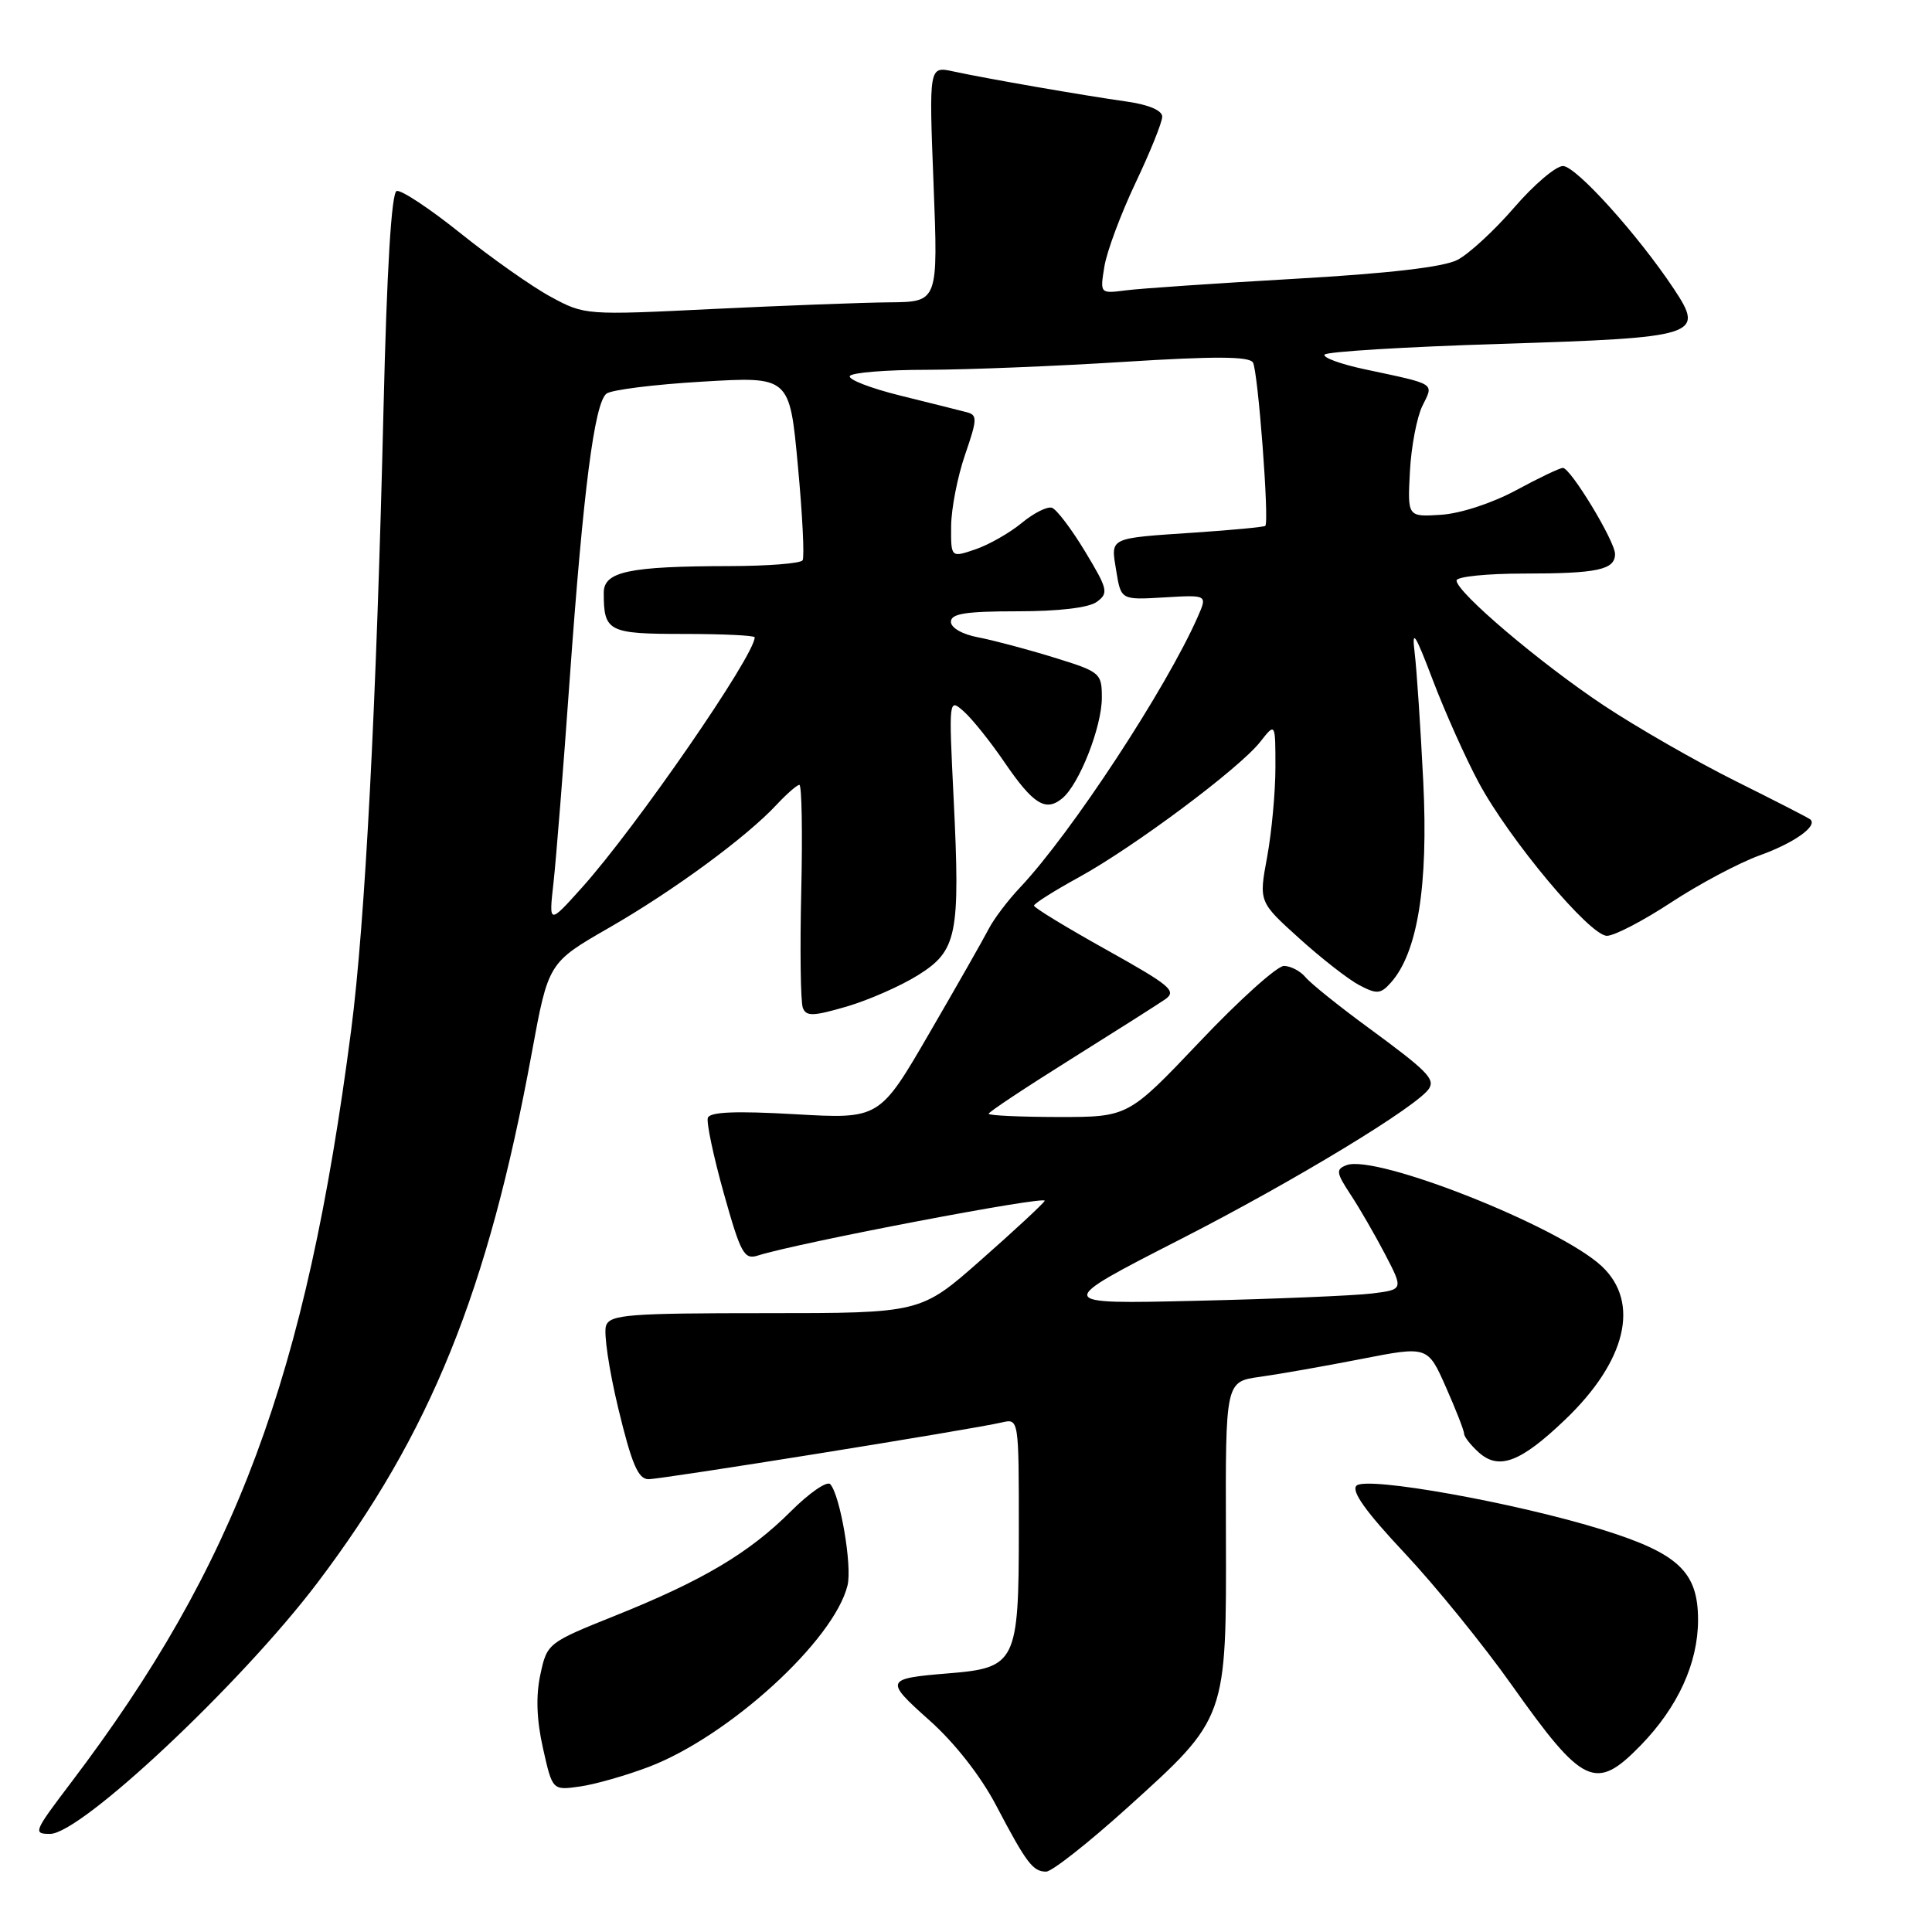 <?xml version="1.0" encoding="UTF-8" standalone="no"?>
<!DOCTYPE svg PUBLIC "-//W3C//DTD SVG 1.1//EN" "http://www.w3.org/Graphics/SVG/1.1/DTD/svg11.dtd" >
<svg xmlns="http://www.w3.org/2000/svg" xmlns:xlink="http://www.w3.org/1999/xlink" version="1.1" viewBox="0 0 256 256">
 <g >
 <path fill="currentColor"
d=" M 149.37 239.54 C 162.60 227.59 162.51 227.83 162.44 203.28 C 162.38 183.07 162.38 183.07 166.94 182.44 C 169.45 182.09 175.48 181.03 180.34 180.08 C 189.18 178.35 189.18 178.35 191.59 183.80 C 192.92 186.80 194.00 189.57 194.00 189.97 C 194.00 190.37 194.87 191.48 195.93 192.44 C 198.60 194.85 201.47 193.77 207.36 188.14 C 215.49 180.38 217.36 172.59 212.25 167.79 C 206.64 162.53 182.32 152.90 178.42 154.39 C 176.99 154.94 177.05 155.38 178.94 158.26 C 180.12 160.04 182.18 163.61 183.53 166.19 C 185.97 170.88 185.97 170.88 181.74 171.40 C 179.41 171.68 168.97 172.12 158.55 172.36 C 139.59 172.81 139.59 172.81 156.55 164.14 C 171.55 156.47 187.94 146.52 189.37 144.22 C 190.15 142.95 189.03 141.84 181.36 136.21 C 177.44 133.34 173.67 130.31 172.99 129.49 C 172.31 128.67 171.02 128.00 170.13 127.99 C 169.23 127.99 164.22 132.49 159.00 138.00 C 149.50 148.01 149.50 148.01 140.25 148.01 C 135.16 148.00 131.00 147.81 131.00 147.58 C 131.00 147.35 135.84 144.14 141.75 140.44 C 147.66 136.74 153.33 133.14 154.34 132.45 C 155.99 131.32 155.18 130.64 146.59 125.84 C 141.32 122.90 137.01 120.28 137.01 120.00 C 137.02 119.72 139.70 118.03 142.98 116.23 C 150.29 112.21 164.21 101.82 166.97 98.32 C 169.00 95.73 169.00 95.73 169.00 101.68 C 169.00 104.95 168.50 110.30 167.90 113.57 C 166.80 119.50 166.80 119.50 172.15 124.33 C 175.09 126.99 178.68 129.79 180.13 130.55 C 182.44 131.76 182.94 131.72 184.29 130.21 C 187.84 126.24 189.27 117.38 188.59 103.58 C 188.23 96.39 187.72 88.70 187.45 86.50 C 187.05 83.22 187.49 83.88 189.88 90.18 C 191.49 94.40 194.21 100.48 195.93 103.68 C 199.99 111.25 210.66 124.00 212.93 124.00 C 213.91 124.00 217.75 122.00 221.46 119.56 C 225.18 117.12 230.45 114.32 233.17 113.34 C 237.70 111.71 240.86 109.48 239.89 108.59 C 239.68 108.39 235.22 106.11 230.00 103.51 C 224.78 100.91 216.90 96.39 212.50 93.47 C 204.06 87.86 193.00 78.47 193.00 76.92 C 193.00 76.41 197.01 76.00 201.92 76.00 C 211.67 76.00 214.00 75.50 214.00 73.41 C 214.00 71.72 208.11 62.00 207.09 62.00 C 206.69 62.00 203.90 63.33 200.89 64.96 C 197.74 66.66 193.54 68.04 190.97 68.21 C 186.50 68.50 186.50 68.50 186.82 62.50 C 186.99 59.20 187.74 55.28 188.47 53.79 C 189.99 50.70 190.44 50.98 180.78 48.92 C 177.64 48.25 175.27 47.38 175.51 46.99 C 175.75 46.60 186.19 45.96 198.72 45.57 C 225.07 44.74 225.91 44.48 221.81 38.30 C 217.03 31.10 208.82 22.00 207.10 22.00 C 206.16 22.00 203.24 24.48 200.63 27.51 C 198.01 30.54 194.63 33.66 193.11 34.44 C 191.29 35.39 183.95 36.24 171.43 36.95 C 161.02 37.55 150.98 38.23 149.13 38.48 C 145.75 38.91 145.75 38.91 146.34 35.30 C 146.66 33.32 148.52 28.34 150.46 24.24 C 152.41 20.14 154.00 16.19 154.00 15.46 C 154.00 14.63 152.21 13.87 149.25 13.45 C 143.58 12.65 130.78 10.43 126.30 9.46 C 123.09 8.77 123.09 8.77 123.70 24.38 C 124.31 40.00 124.31 40.00 117.90 40.06 C 114.38 40.09 103.85 40.49 94.50 40.94 C 77.64 41.77 77.46 41.76 73.00 39.34 C 70.53 38.01 65.15 34.22 61.06 30.94 C 56.96 27.65 53.14 25.12 52.56 25.31 C 51.87 25.54 51.26 35.61 50.82 54.08 C 49.89 93.21 48.38 122.27 46.53 136.50 C 40.55 182.53 31.31 207.34 9.37 236.26 C 4.46 242.74 4.35 243.00 6.64 243.00 C 10.74 243.00 31.95 223.08 42.05 209.74 C 57.03 189.95 64.66 171.11 70.46 139.53 C 72.66 127.56 72.66 127.56 80.69 122.94 C 89.24 118.03 98.93 110.91 102.92 106.61 C 104.26 105.18 105.61 104.00 105.92 104.00 C 106.24 104.00 106.35 110.33 106.17 118.08 C 105.99 125.82 106.08 132.78 106.38 133.54 C 106.82 134.70 107.74 134.67 112.20 133.37 C 115.12 132.51 119.37 130.64 121.65 129.21 C 126.83 125.97 127.25 123.90 126.36 105.79 C 125.71 92.52 125.71 92.50 127.72 94.28 C 128.83 95.27 131.26 98.30 133.11 101.02 C 136.91 106.58 138.56 107.61 140.76 105.78 C 143.01 103.92 146.00 96.31 146.00 92.46 C 146.00 89.18 145.81 89.02 139.61 87.11 C 136.09 86.02 131.59 84.83 129.61 84.45 C 127.52 84.06 126.00 83.19 126.00 82.39 C 126.00 81.31 127.96 81.00 134.81 81.00 C 140.29 81.00 144.27 80.53 145.33 79.75 C 146.92 78.59 146.80 78.08 143.77 73.06 C 141.97 70.08 139.99 67.47 139.38 67.28 C 138.76 67.08 136.96 67.99 135.38 69.30 C 133.79 70.61 131.04 72.18 129.25 72.79 C 126.00 73.90 126.00 73.90 126.03 69.70 C 126.05 67.39 126.88 63.15 127.87 60.27 C 129.50 55.54 129.53 54.99 128.09 54.62 C 127.22 54.39 123.26 53.40 119.30 52.42 C 115.34 51.44 112.33 50.27 112.61 49.82 C 112.89 49.37 117.48 49.00 122.81 49.00 C 128.14 48.99 139.89 48.52 148.91 47.95 C 160.93 47.19 165.51 47.21 166.02 48.03 C 166.69 49.12 168.21 69.12 167.66 69.68 C 167.50 69.83 163.35 70.23 158.44 70.56 C 146.74 71.35 147.18 71.14 147.91 75.66 C 148.54 79.50 148.54 79.50 154.26 79.16 C 159.98 78.82 159.98 78.82 158.74 81.66 C 154.58 91.15 141.95 110.40 135.16 117.60 C 133.54 119.31 131.67 121.79 131.00 123.10 C 130.32 124.42 126.79 130.63 123.15 136.89 C 116.54 148.28 116.54 148.28 105.35 147.64 C 97.47 147.19 94.06 147.33 93.79 148.12 C 93.59 148.74 94.54 153.24 95.91 158.13 C 98.16 166.14 98.60 166.95 100.44 166.36 C 105.76 164.67 138.90 158.35 138.43 159.12 C 138.13 159.60 134.31 163.14 129.94 166.99 C 121.99 174.00 121.99 174.00 101.46 174.00 C 83.34 174.00 80.86 174.19 80.31 175.64 C 79.96 176.55 80.69 181.50 81.93 186.64 C 83.71 194.01 84.56 196.00 85.93 196.00 C 87.72 196.00 128.73 189.42 132.75 188.48 C 135.00 187.96 135.00 187.96 135.00 202.83 C 135.00 220.23 134.62 221.00 125.76 221.72 C 117.25 222.42 117.17 222.61 123.15 227.95 C 126.49 230.92 129.93 235.31 131.96 239.17 C 136.02 246.89 136.86 248.00 138.62 248.00 C 139.38 248.00 144.22 244.19 149.37 239.54 Z  M 86.00 234.11 C 96.63 230.04 110.50 217.37 112.30 210.08 C 112.94 207.51 111.32 198.08 110.01 196.66 C 109.58 196.20 107.22 197.83 104.78 200.27 C 99.27 205.78 93.12 209.43 81.50 214.09 C 72.58 217.67 72.49 217.74 71.60 221.89 C 70.99 224.72 71.10 227.89 71.95 231.66 C 73.20 237.24 73.20 237.24 76.85 236.72 C 78.86 236.44 82.97 235.26 86.00 234.11 Z  M 217.42 231.25 C 222.34 226.18 225.00 220.36 225.00 214.64 C 225.00 208.29 222.40 205.84 212.38 202.71 C 200.93 199.14 181.03 195.57 179.74 196.86 C 179.02 197.58 180.99 200.33 186.10 205.77 C 190.17 210.10 196.59 218.01 200.36 223.34 C 209.78 236.63 211.44 237.40 217.42 231.25 Z  M 73.34 116.98 C 73.68 113.94 74.65 101.79 75.49 89.98 C 77.28 64.99 78.76 53.42 80.36 52.16 C 80.99 51.66 86.70 50.94 93.06 50.57 C 104.63 49.88 104.63 49.88 105.72 61.68 C 106.33 68.17 106.61 73.82 106.35 74.24 C 106.09 74.66 101.75 75.00 96.69 75.01 C 83.31 75.03 80.00 75.73 80.00 78.55 C 80.00 83.70 80.58 84.00 90.61 84.00 C 95.77 84.00 100.00 84.20 100.00 84.45 C 100.00 86.85 84.27 109.64 77.11 117.61 C 72.72 122.50 72.72 122.50 73.34 116.98 Z "/>
</g>
</svg>